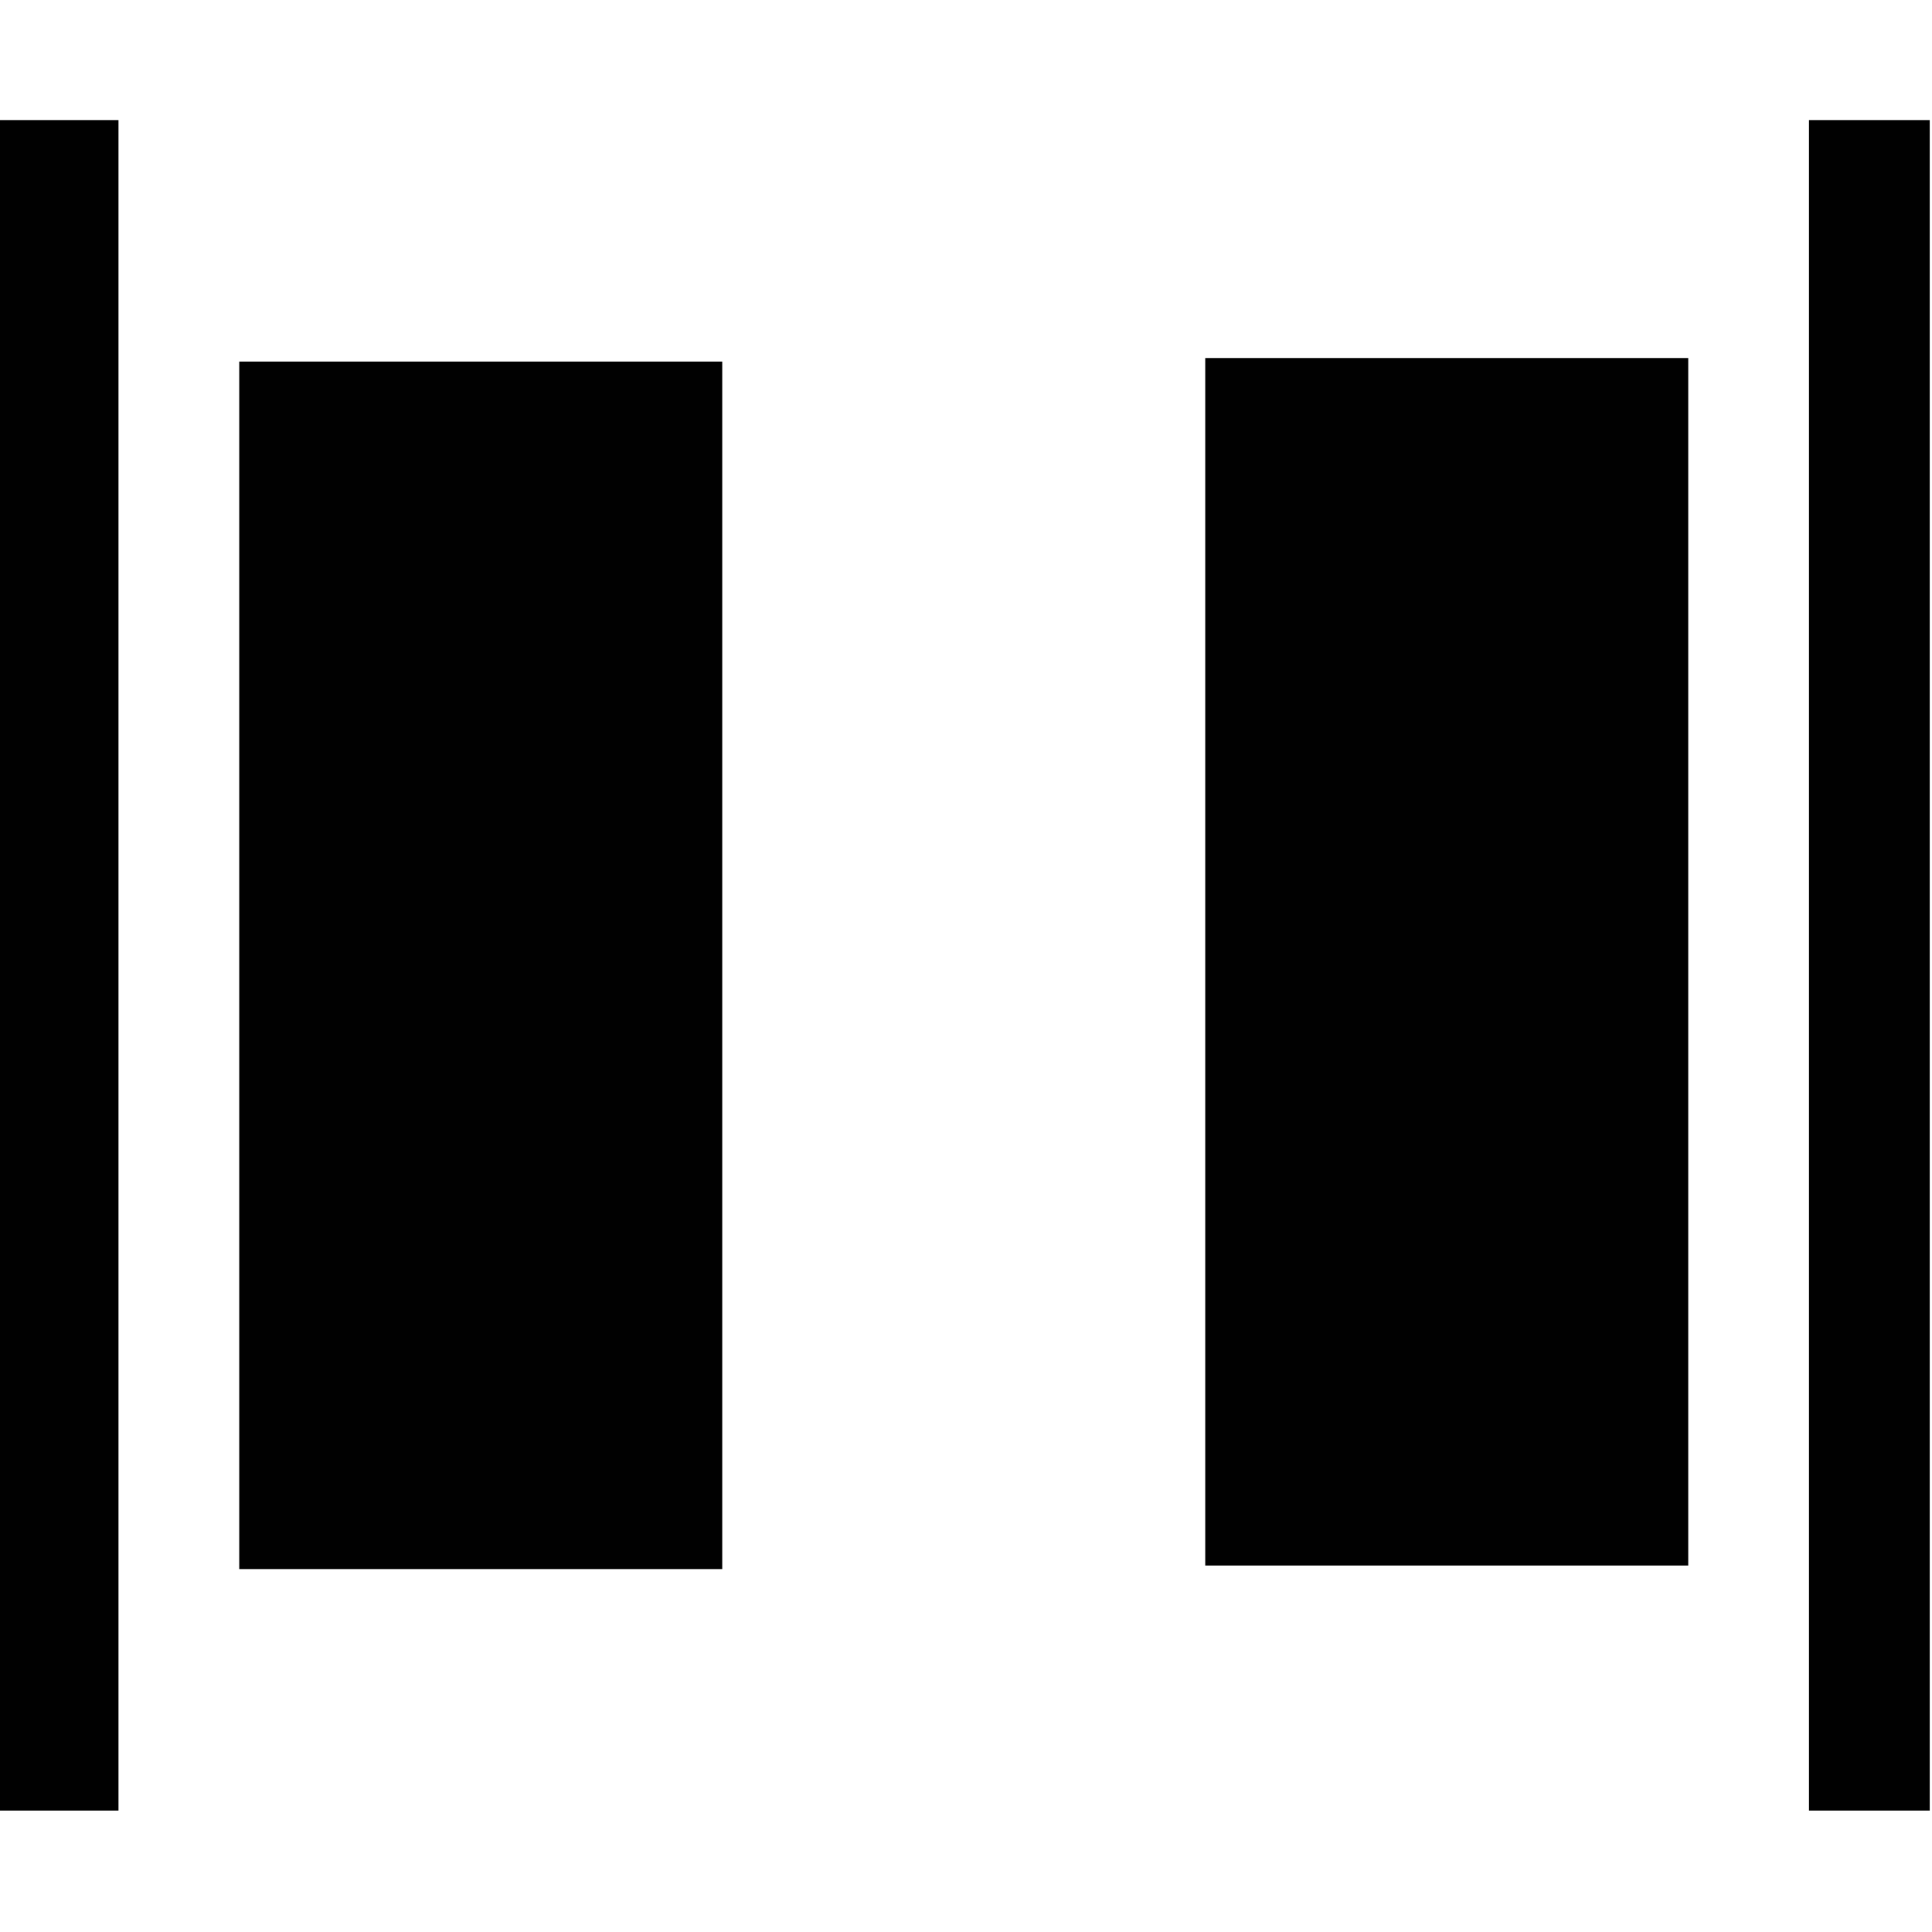 <?xml version="1.0" encoding="utf-8"?>
<!-- Generator: Adobe Illustrator 24.1.0, SVG Export Plug-In . SVG Version: 6.00 Build 0)  -->
<svg version="1.1" id="Layer_1" xmlns="http://www.w3.org/2000/svg" xmlns:xlink="http://www.w3.org/1999/xlink" x="0px" y="0px"
	 viewBox="0 0 512 512" style="enable-background:new 0 0 512 512;" xml:space="preserve">
<style type="text/css">
	.st0{fill:#010101;}
</style>
<path class="st0" d="M63.4,95.82h128v320h-128V95.82z M479.4,31.82v448h32v-448H479.4z M319.4,414.88h128v-320h-128V414.88z
	 M-0.6,479.82h32v-448h-32V479.82z"/>
</svg>
